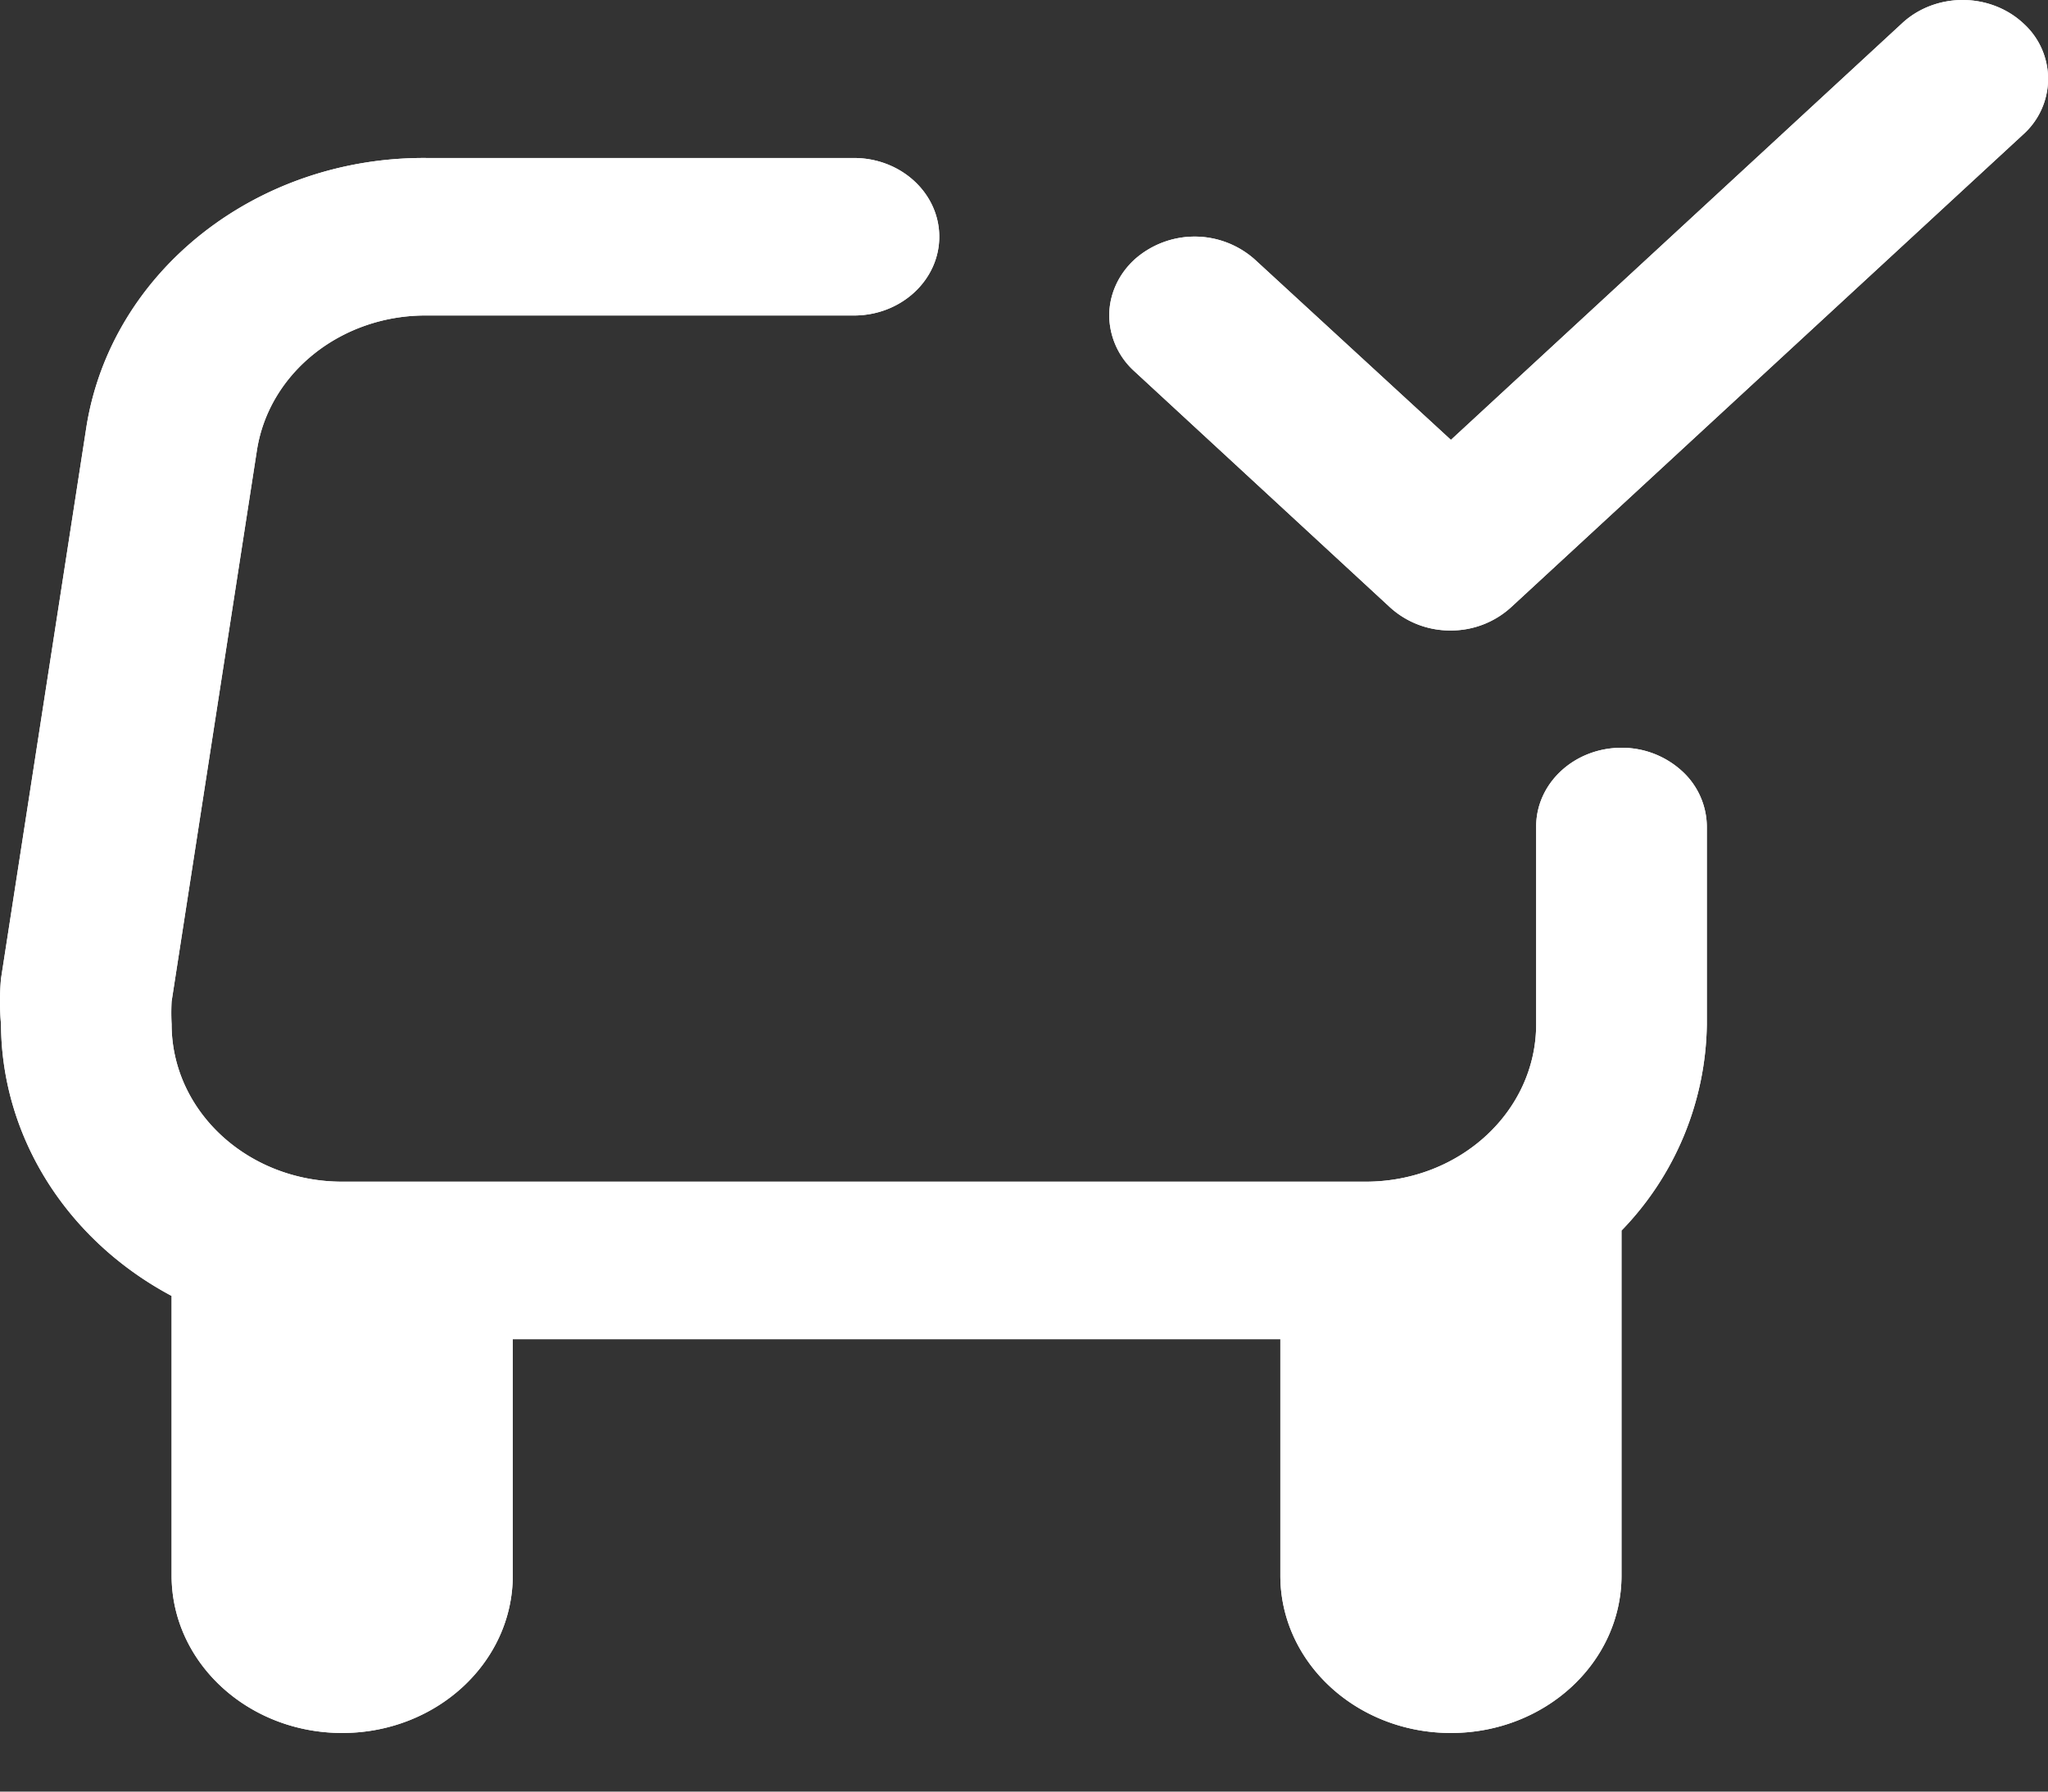 <svg width="24" height="21" fill="none" xmlns="http://www.w3.org/2000/svg"><rect width="100%" height="100%" fill="#333333" stroke="none"/><path fill-rule="evenodd" clip-rule="evenodd" d="M19.002 8.765c-.552 0-1 .414-1 .923v2.317c0 1.02-.894 1.846-1.998 1.846H4.01c-1.104 0-1.999-.826-1.999-1.846a2.415 2.415 0 010-.267l1-6.462c.144-.914.998-1.588 1.998-1.578h4.998c.552 0 1-.414 1-.923 0-.51-.448-.923-1-.923H5.009c-2-.02-3.708 1.329-3.997 3.156l-1 6.462a2.968 2.968 0 000 .535c.005 1.315.766 2.528 1.999 3.185v3.277c0 1.02.895 1.846 1.999 1.846s1.999-.826 1.999-1.846v-2.77h8.995v2.77c0 1.02.895 1.846 1.999 1.846s1.999-.826 1.999-1.846v-4.043a3.537 3.537 0 001-2.419V9.698a.888.888 0 00-.29-.659 1.043 1.043 0 00-.71-.274zM17.003 7.39a1.044 1.044 0 01-.71-.268l-2.998-2.769a.889.889 0 01-.296-.655c0-.246.107-.482.296-.656a1.059 1.059 0 011.41 0l2.298 2.114L22.29.273C22.478.098 22.733 0 23 0c.266 0 .522.098.71.273a.874.874 0 010 1.302l-5.997 5.538a1.042 1.042 0 01-.71.277z" fill="#fff"/><path fill-rule="evenodd" clip-rule="evenodd" d="M19.002 8.765c-.552 0-1 .414-1 .923v2.317c0 1.02-.894 1.846-1.998 1.846H4.01c-1.104 0-1.999-.826-1.999-1.846a2.415 2.415 0 010-.267l1-6.462c.144-.914.998-1.588 1.998-1.578h4.998c.552 0 1-.414 1-.923 0-.51-.448-.923-1-.923H5.009c-2-.02-3.708 1.329-3.997 3.156l-1 6.462a2.968 2.968 0 000 .535c.005 1.315.766 2.528 1.999 3.185v3.277c0 1.02.895 1.846 1.999 1.846s1.999-.826 1.999-1.846v-2.77h8.995v2.77c0 1.02.895 1.846 1.999 1.846s1.999-.826 1.999-1.846v-4.043a3.537 3.537 0 001-2.419V9.698a.888.888 0 00-.29-.659 1.043 1.043 0 00-.71-.274zM17.003 7.39a1.044 1.044 0 01-.71-.268l-2.998-2.769a.889.889 0 01-.296-.655c0-.246.107-.482.296-.656a1.059 1.059 0 011.41 0l2.298 2.114L22.29.273C22.478.098 22.733 0 23 0c.266 0 .522.098.71.273a.874.874 0 010 1.302l-5.997 5.538a1.042 1.042 0 01-.71.277z" fill="#fff"/></svg>